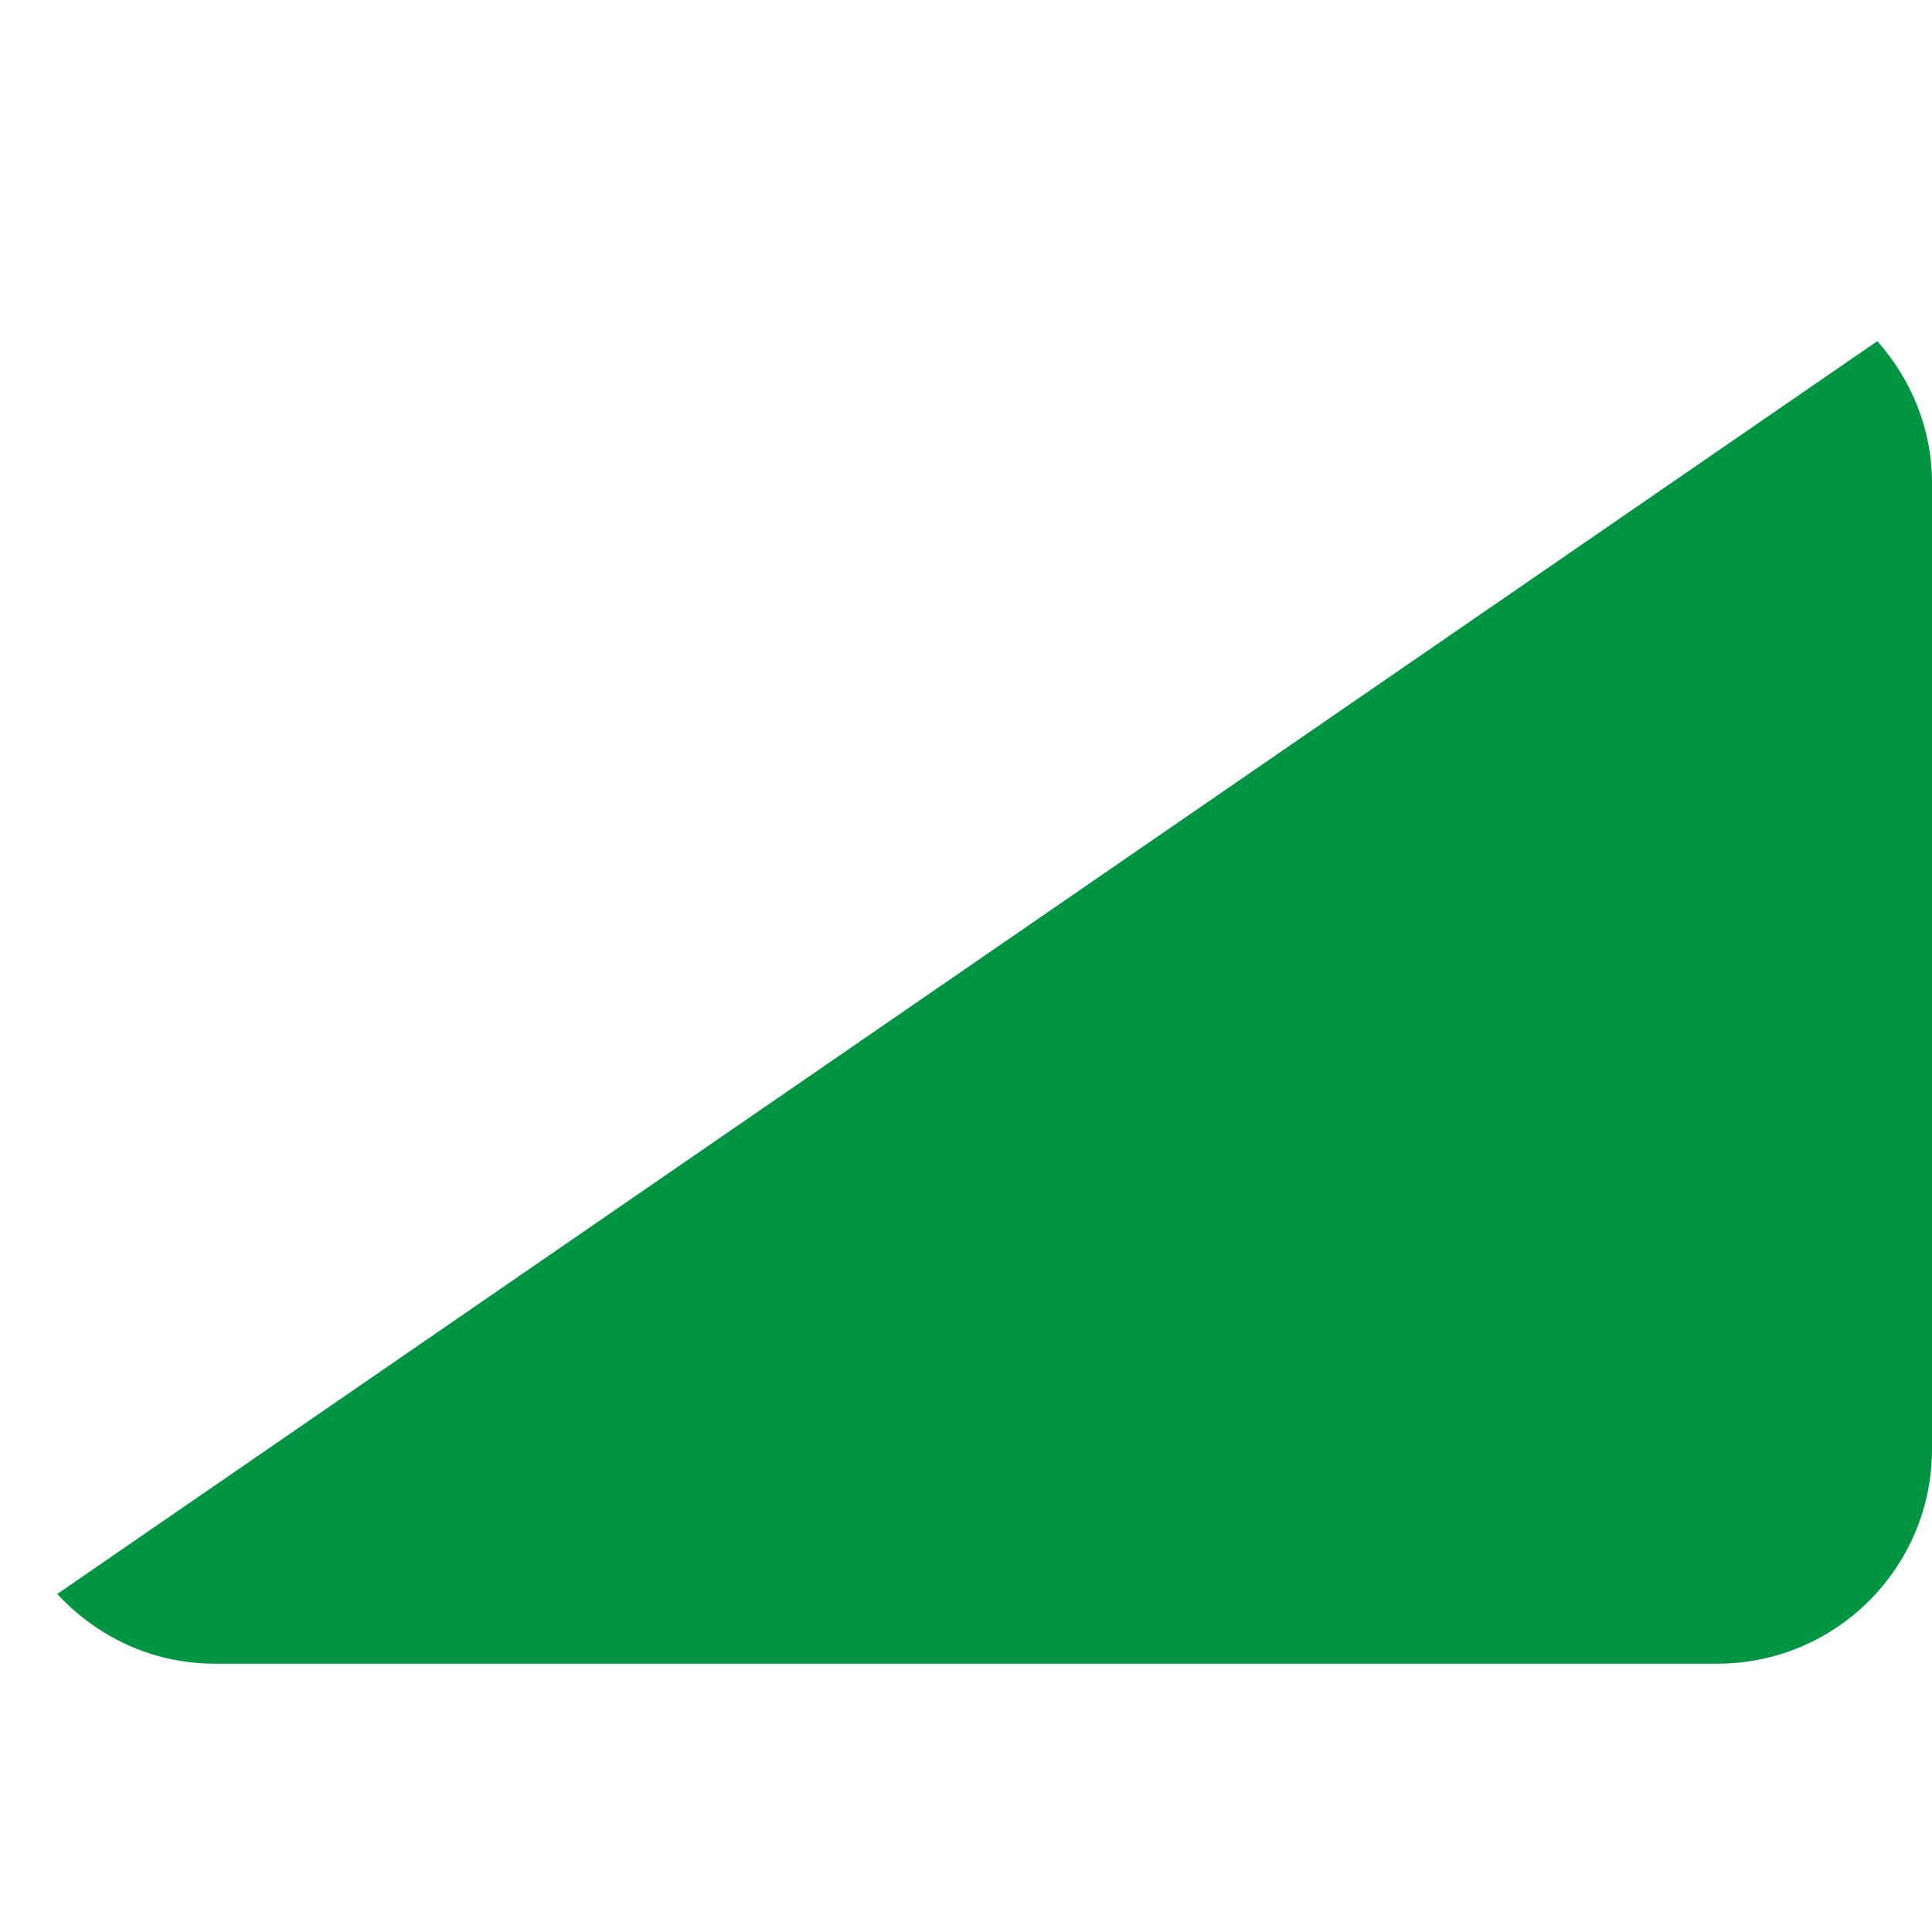 <svg xmlns="http://www.w3.org/2000/svg" viewBox="0 0 36 36">
  <path fill="#009543" d="M1.067 29.701C1.798 30.495 2.836 31 4 31h28c2.209 0 4-1.791 4-4V9c0-1.018-.393-1.937-1.019-2.643L1.067 29.701z"/>
</svg>
